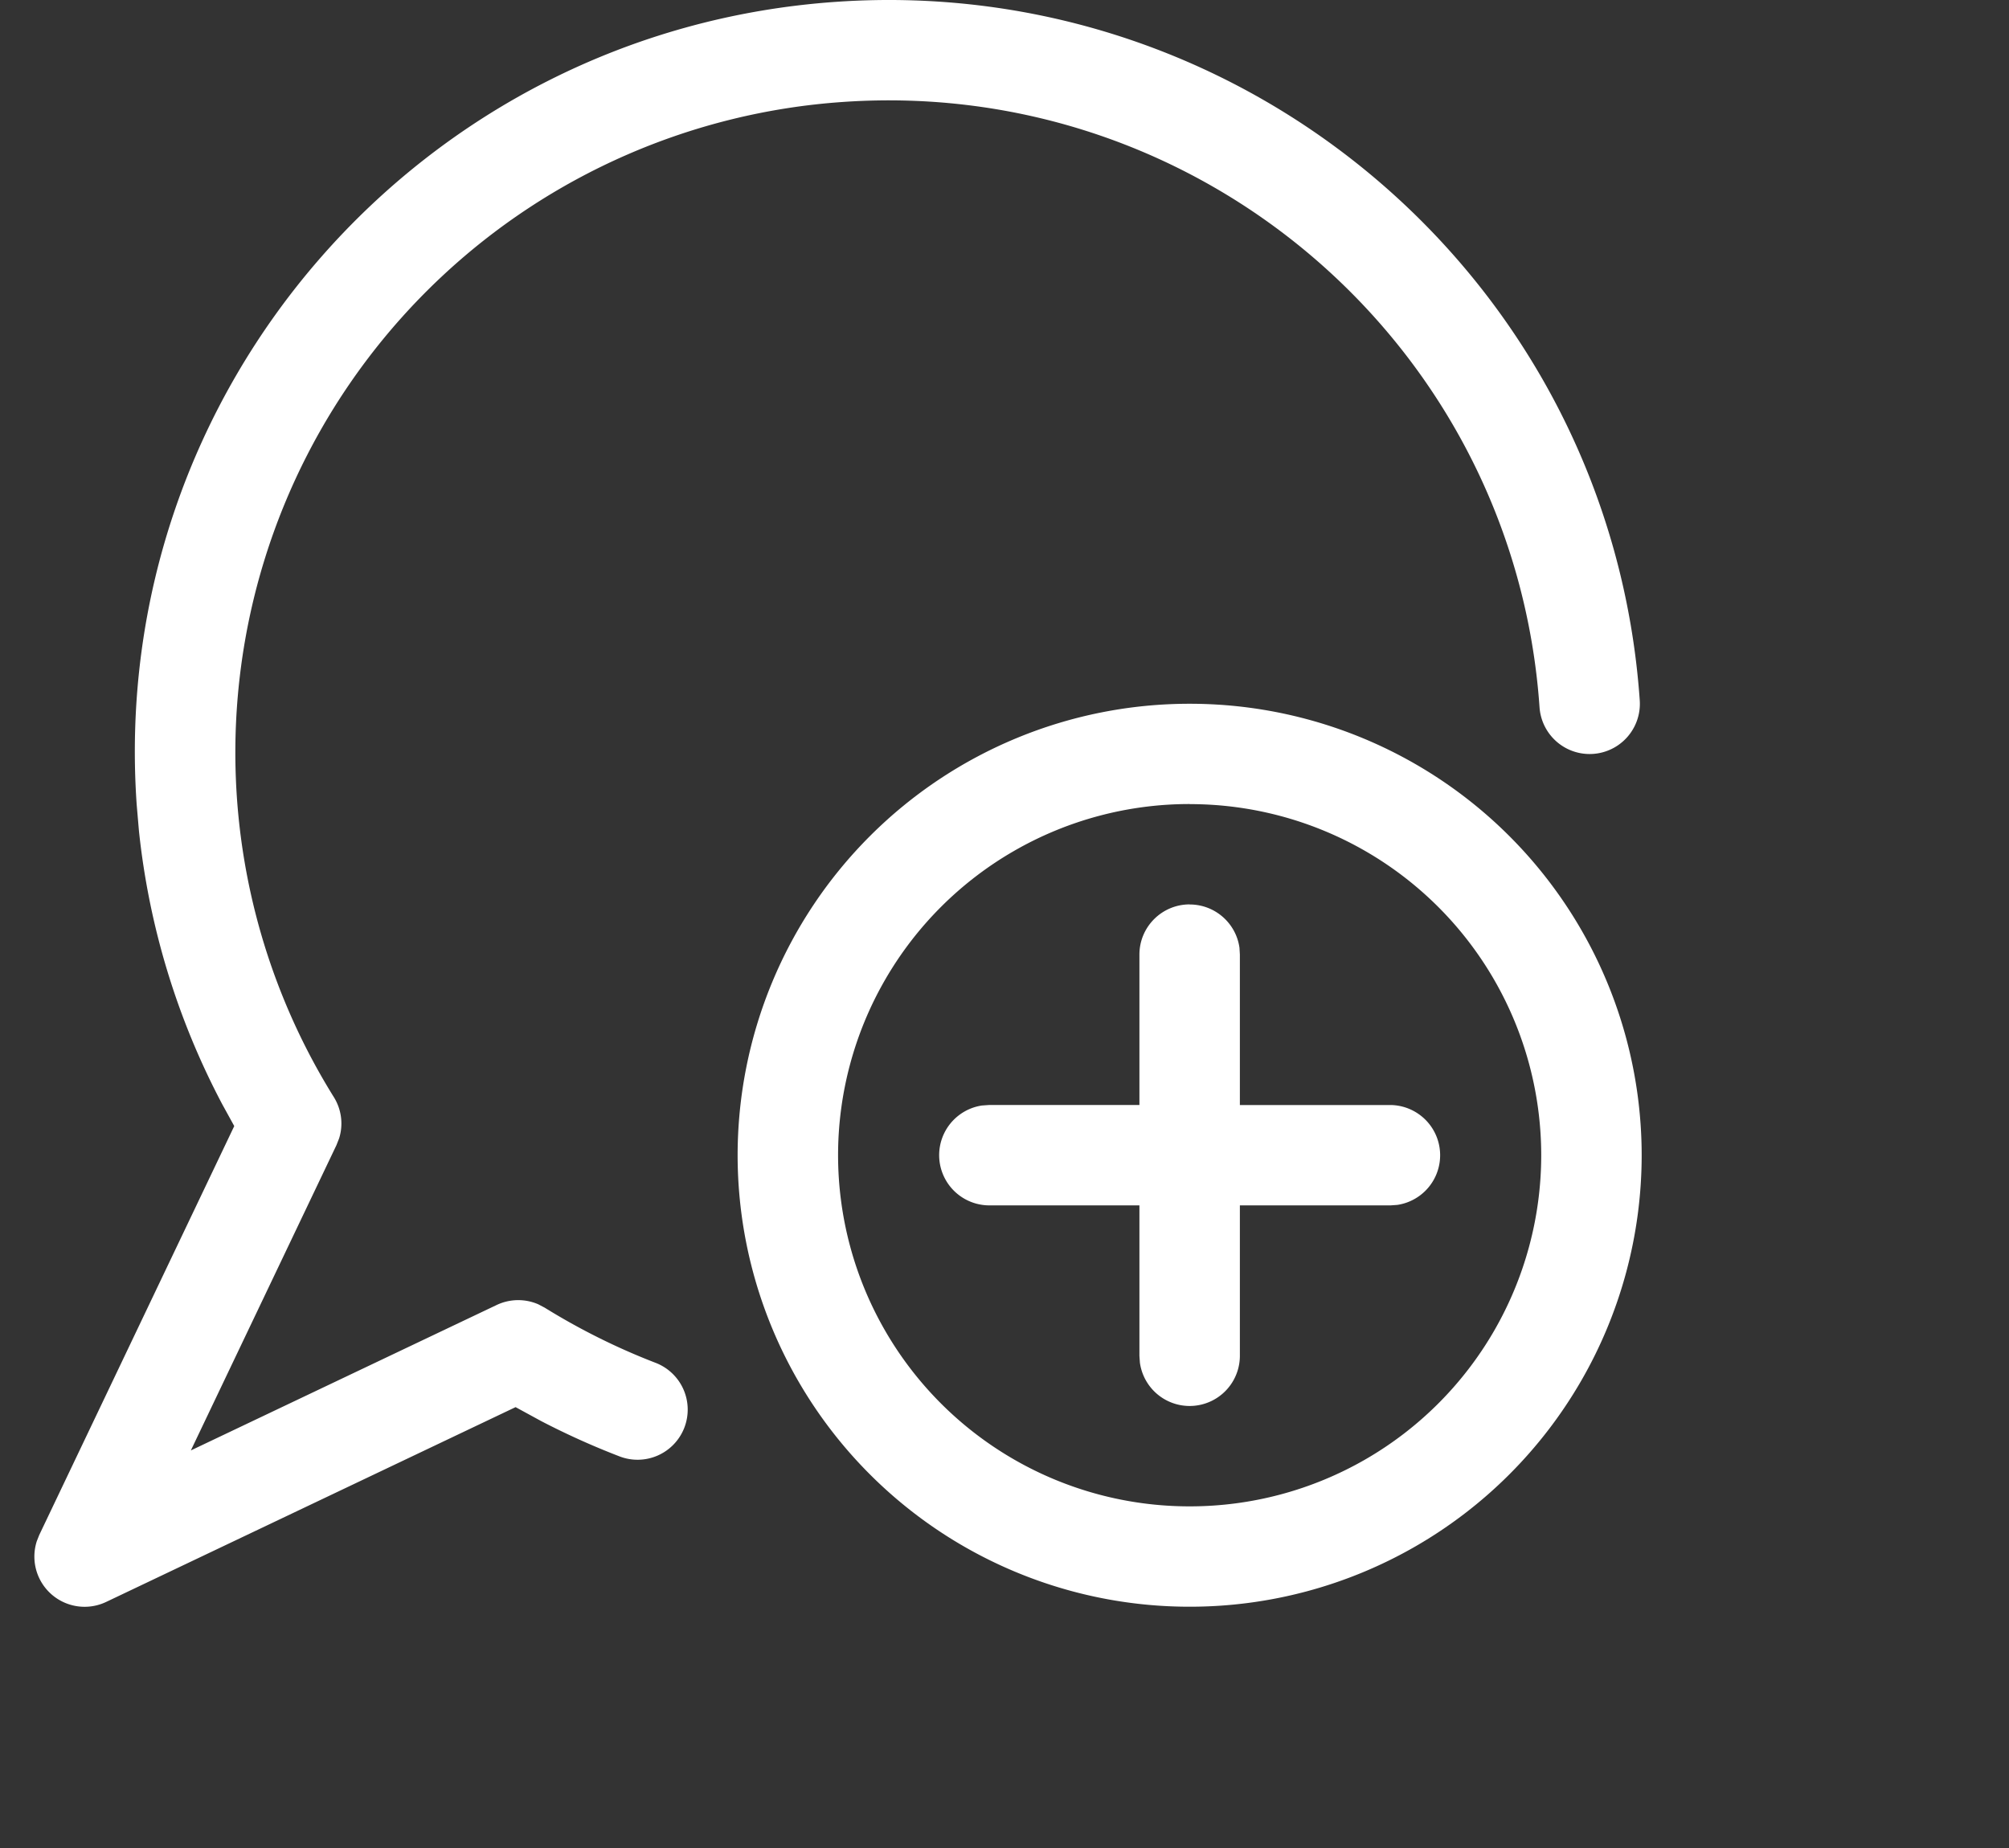 <svg width="25" height="23" viewBox="0 0 25 23"><rect x="0" y="0" width="25" height="23" fill="#333333" stroke="none"/><g fill="#FFF" fill-rule="evenodd"><path d="M19.976 8.716a.625.625 0 01-1.247.087C18.418 4.33 14.537.958 10.06 1.269a8.116 8.116 0 00-6.335 12.385c.096.154.12.342.066.514l-.033.084-1.812 3.8 3.805-1.81a.626.626 0 01.518-.009l.08.042c.436.27.897.5 1.376.685a.624.624 0 11-.45 1.164 9.552 9.552 0 01-.969-.437l-.319-.174-5.094 2.424a.625.625 0 01-.864-.756l.03-.076 2.427-5.09-.148-.269A9.365 9.365 0 011.3 10.341l-.028-.326C.912 4.855 4.808.381 9.973.023c5.166-.359 9.644 3.534 10.003 8.693zm-5.601.043A5.622 5.622 0 0120 14.378a5.622 5.622 0 01-5.625 5.619 5.622 5.622 0 01-5.625-5.62 5.622 5.622 0 015.625-5.618zm0 1.248A4.372 4.372 0 0010 14.377a4.372 4.372 0 004.375 4.371 4.372 4.372 0 004.375-4.37 4.372 4.372 0 00-4.375-4.37zm0 1.25c.316 0 .578.234.62.539l.005.084v1.873h1.875a.625.625 0 01.085 1.243l-.085.006H15v1.873a.625.625 0 01-1.244.085l-.006-.085v-1.873h-1.875a.625.625 0 01-.085-1.243l.085-.006h1.875V11.88c0-.344.28-.624.625-.624z" transform="translate(.429)"></path></g></svg>
